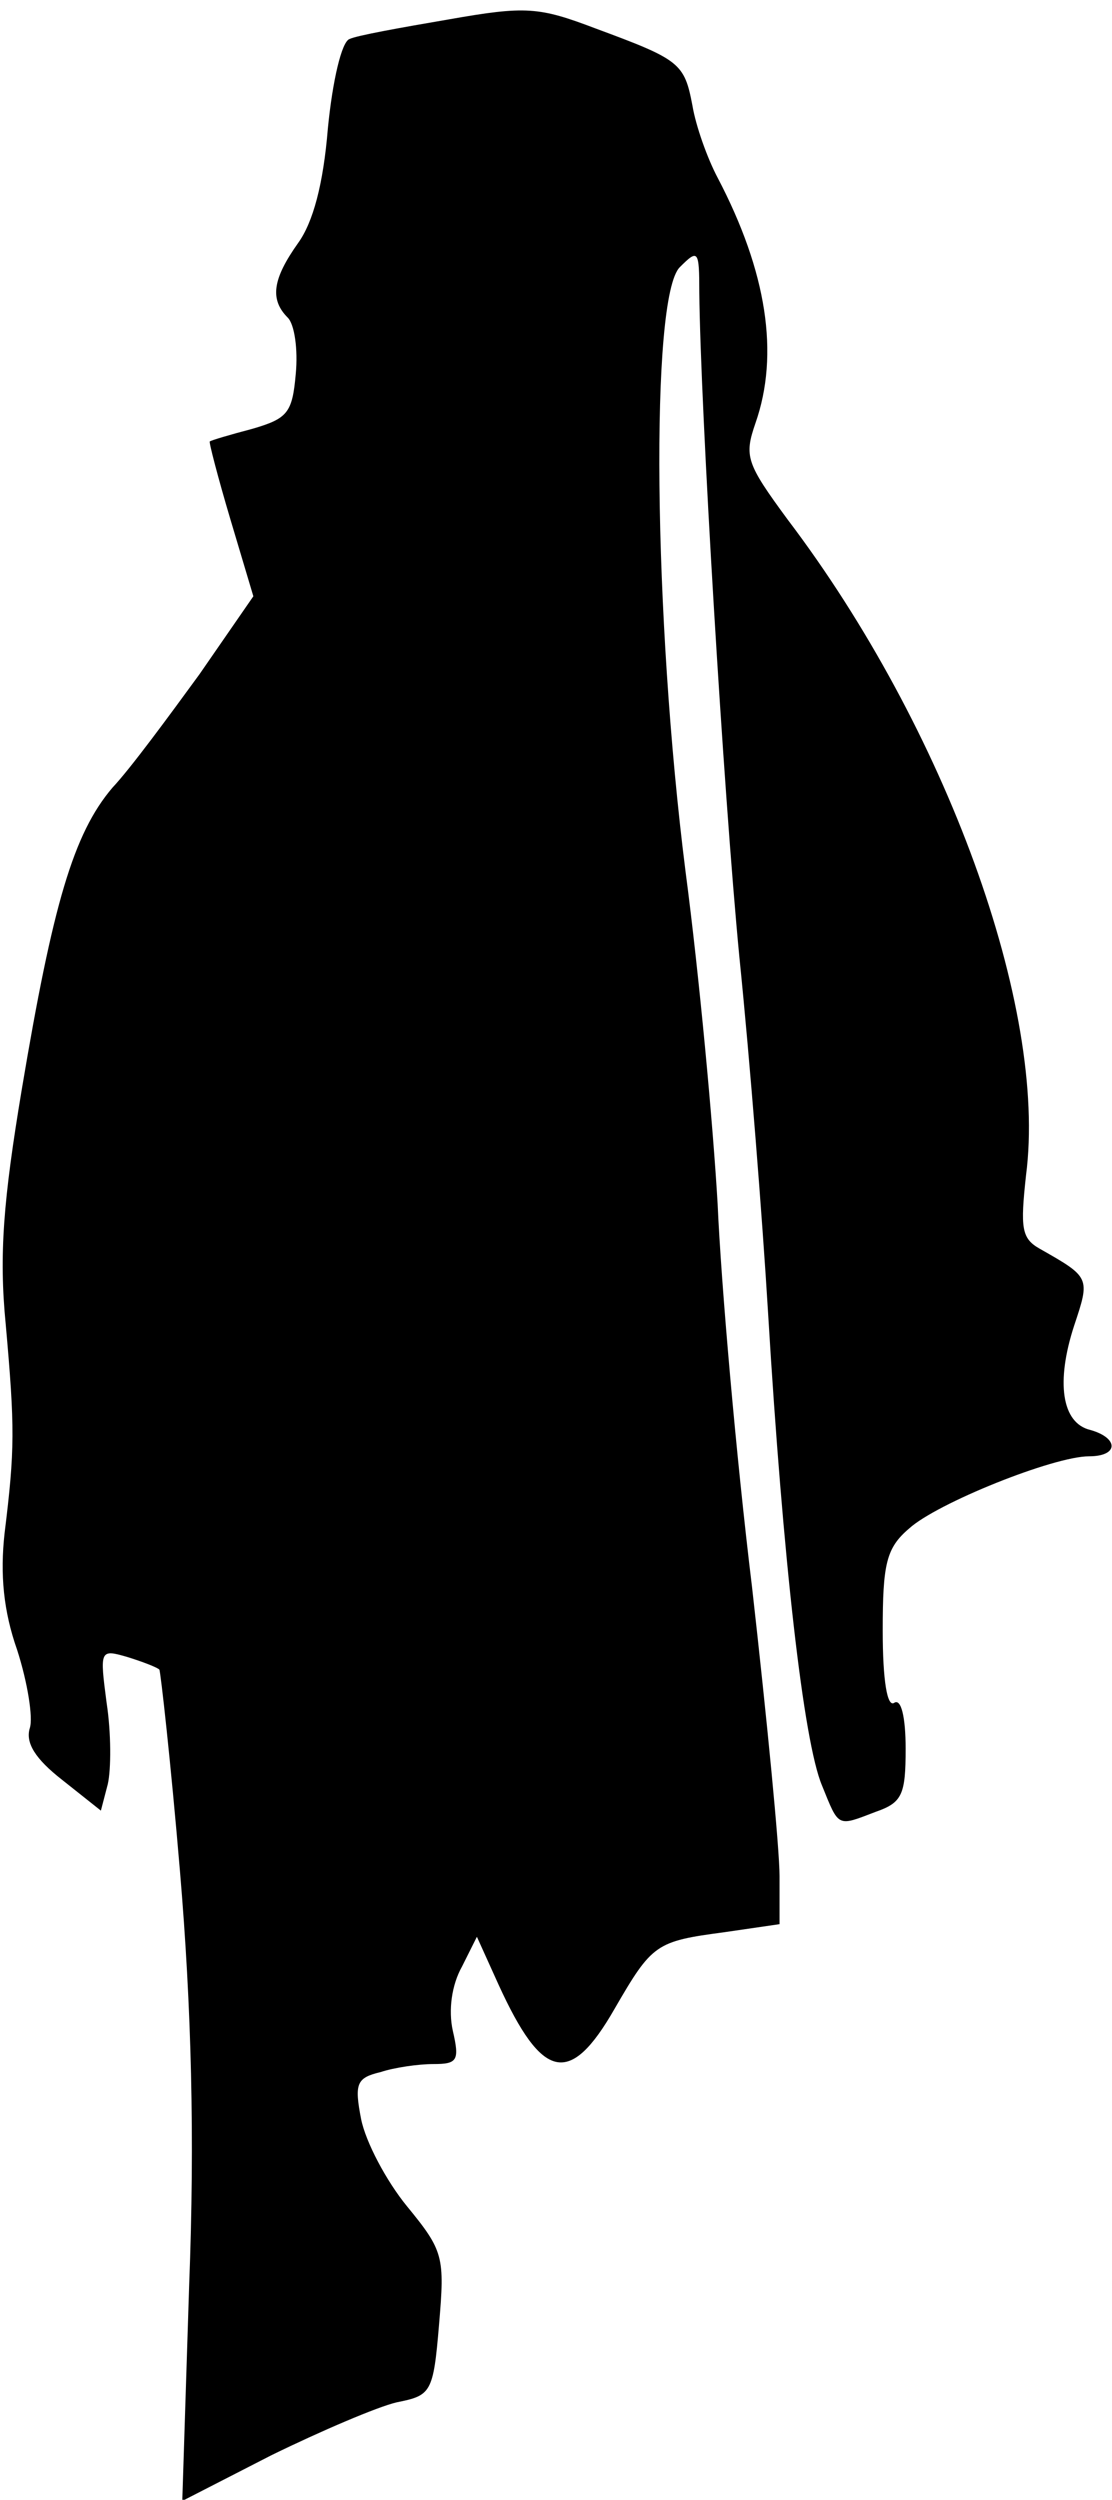 <?xml version="1.0" standalone="no"?>
<!DOCTYPE svg PUBLIC "-//W3C//DTD SVG 20010904//EN"
 "http://www.w3.org/TR/2001/REC-SVG-20010904/DTD/svg10.dtd">
<svg version="1.0" xmlns="http://www.w3.org/2000/svg"
 width="97pt" height="218pt" viewBox="0 0 97 218"
 preserveAspectRatio="xMidYMid meet">
<g transform="translate(0,218) scale(0.1,-0.1)"
fill="#000000" stroke="none">
<path fill="#000000" stroke="none" d="M391 2163 c-41 -7 -80 -14 -86 -17 -7
-2 -15 -37 -19 -78 -4 -49 -13 -82 -26 -100 -22 -31 -25 -49 -9 -65 6 -6 9
-28 7 -49 -3 -34 -7 -39 -38 -48 -19 -5 -36 -10 -37 -11 -1 0 7 -31 18 -68
l20 -67 -47 -68 c-27 -37 -60 -82 -76 -99 -34 -40 -52 -102 -79 -263 -16 -96
-20 -144 -14 -205 8 -90 8 -109 -1 -182 -4 -36 -1 -68 11 -102 9 -28 14 -59
11 -68 -4 -13 5 -27 28 -45 l34 -27 6 23 c3 13 3 45 -1 71 -6 46 -6 47 18 40
13 -4 26 -9 28 -11 1 -1 10 -81 18 -176 10 -118 13 -232 8 -361 l-6 -188 78
40 c43 21 92 42 109 46 30 6 32 8 37 68 5 59 4 64 -28 103 -18 22 -36 56 -40
76 -6 31 -4 36 17 41 12 4 33 7 46 7 21 0 23 3 17 29 -4 18 -1 40 8 56 l13 26
19 -42 c38 -83 62 -89 101 -21 33 57 36 59 96 67 l48 7 0 42 c0 24 -11 137
-24 252 -14 115 -27 265 -30 334 -4 69 -16 199 -28 290 -28 221 -31 501 -5
527 16 16 17 15 17 -22 1 -100 21 -435 35 -580 9 -88 20 -227 25 -310 13 -216
31 -374 47 -412 15 -37 13 -36 47 -23 23 8 26 15 26 55 0 28 -4 44 -10 40 -6
-4 -10 19 -10 63 0 58 3 72 23 89 24 22 126 63 157 63 26 0 26 16 1 23 -25 6
-30 42 -14 91 14 42 14 42 -30 67 -16 9 -17 18 -12 64 19 146 -70 390 -208
572 -36 49 -38 55 -28 84 21 60 10 132 -33 214 -9 17 -19 45 -22 63 -7 37 -11
40 -84 67 -50 19 -61 20 -129 8z"/>
</g>
</svg>

